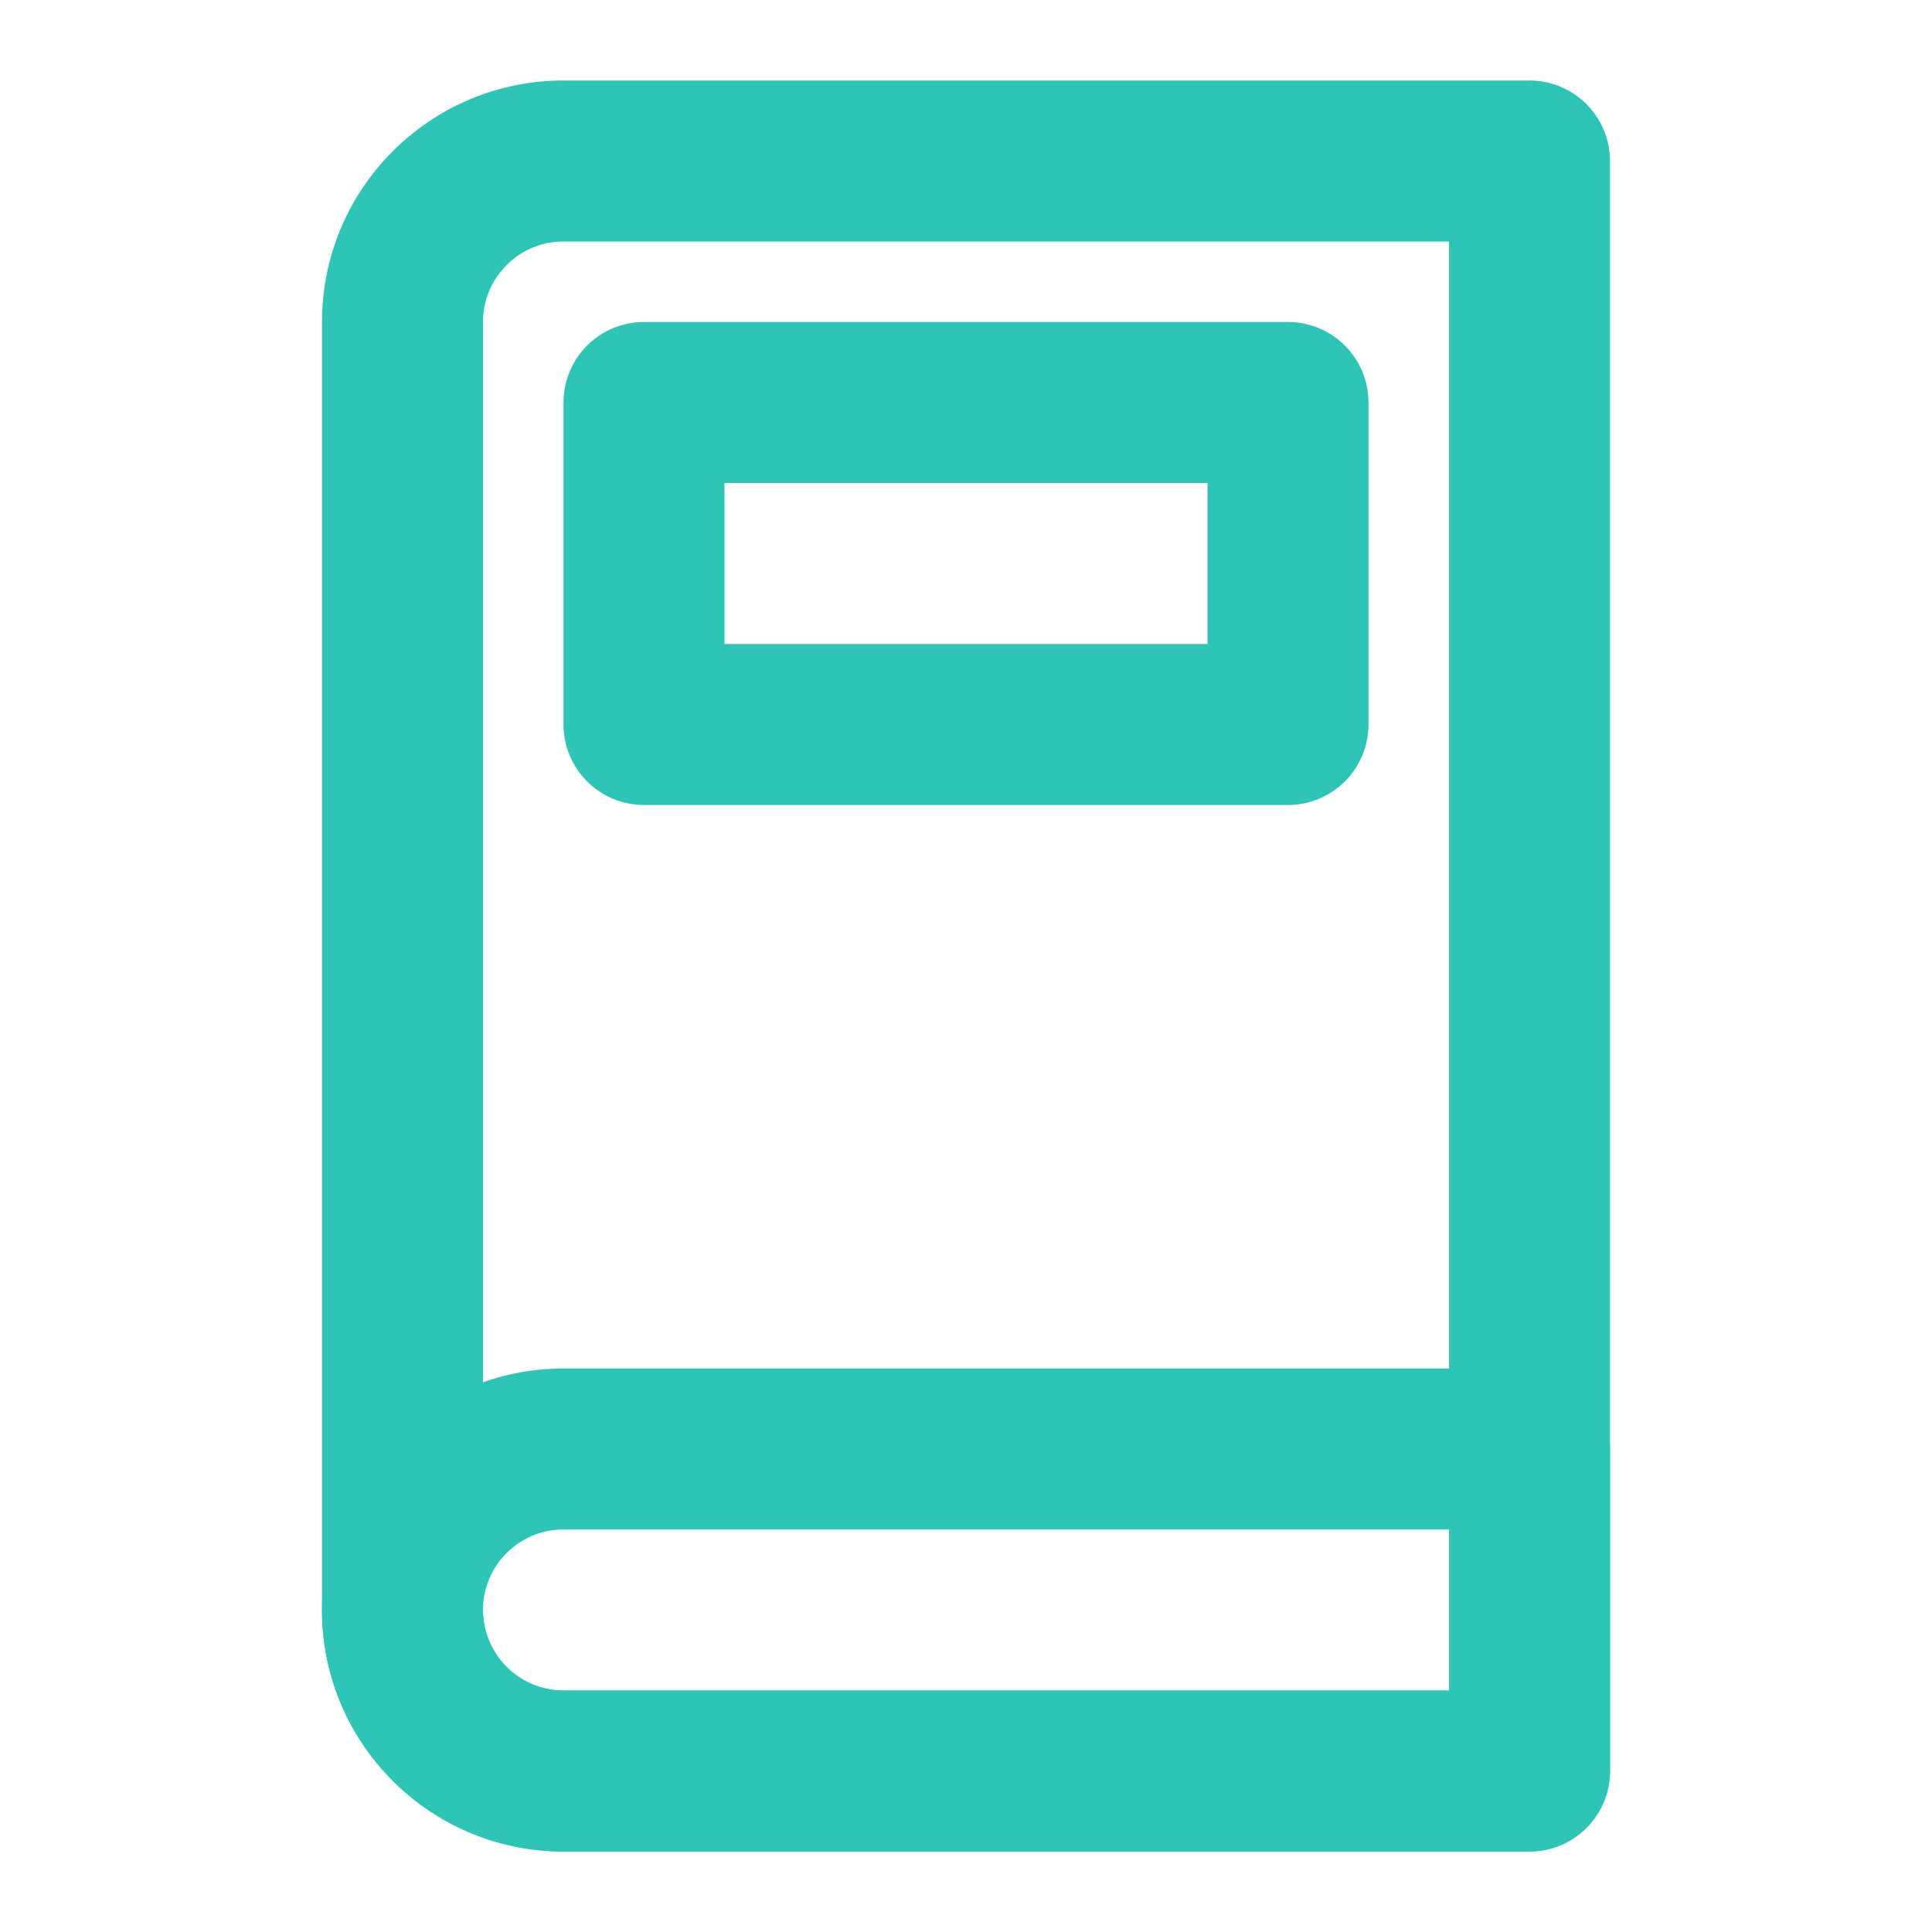 <svg width="24" height="24" viewBox="0 0 24 24" fill="none" xmlns="http://www.w3.org/2000/svg">
<path fill-rule="evenodd" clip-rule="evenodd" d="M20 2C20 1.448 19.552 1 19 1H7C5.343 1 4 2.343 4 4V20C4 21.657 5.343 23 7 23H19C19.552 23 20 22.552 20 22V2ZM18 3V21H7C6.448 21 6 20.552 6 20V4C6 3.448 6.448 3 7 3H18Z" fill="#2EC4B6"/>
<path fill-rule="evenodd" clip-rule="evenodd" d="M20 18C20 17.448 19.552 17 19 17H7C5.343 17 4 18.343 4 20C4 21.657 5.343 23 7 23H19C19.552 23 20 22.552 20 22V18ZM18 19V21H7C6.448 21 6 20.552 6 20C6 19.448 6.448 19 7 19H18Z" fill="#2EC4B6"/>
<path fill-rule="evenodd" clip-rule="evenodd" d="M17 5C17 4.448 16.552 4 16 4H8C7.448 4 7 4.448 7 5V9C7 9.552 7.448 10 8 10H16C16.552 10 17 9.552 17 9V5ZM15 6V8H9V6H15Z" fill="#2EC4B6"/>
</svg>
